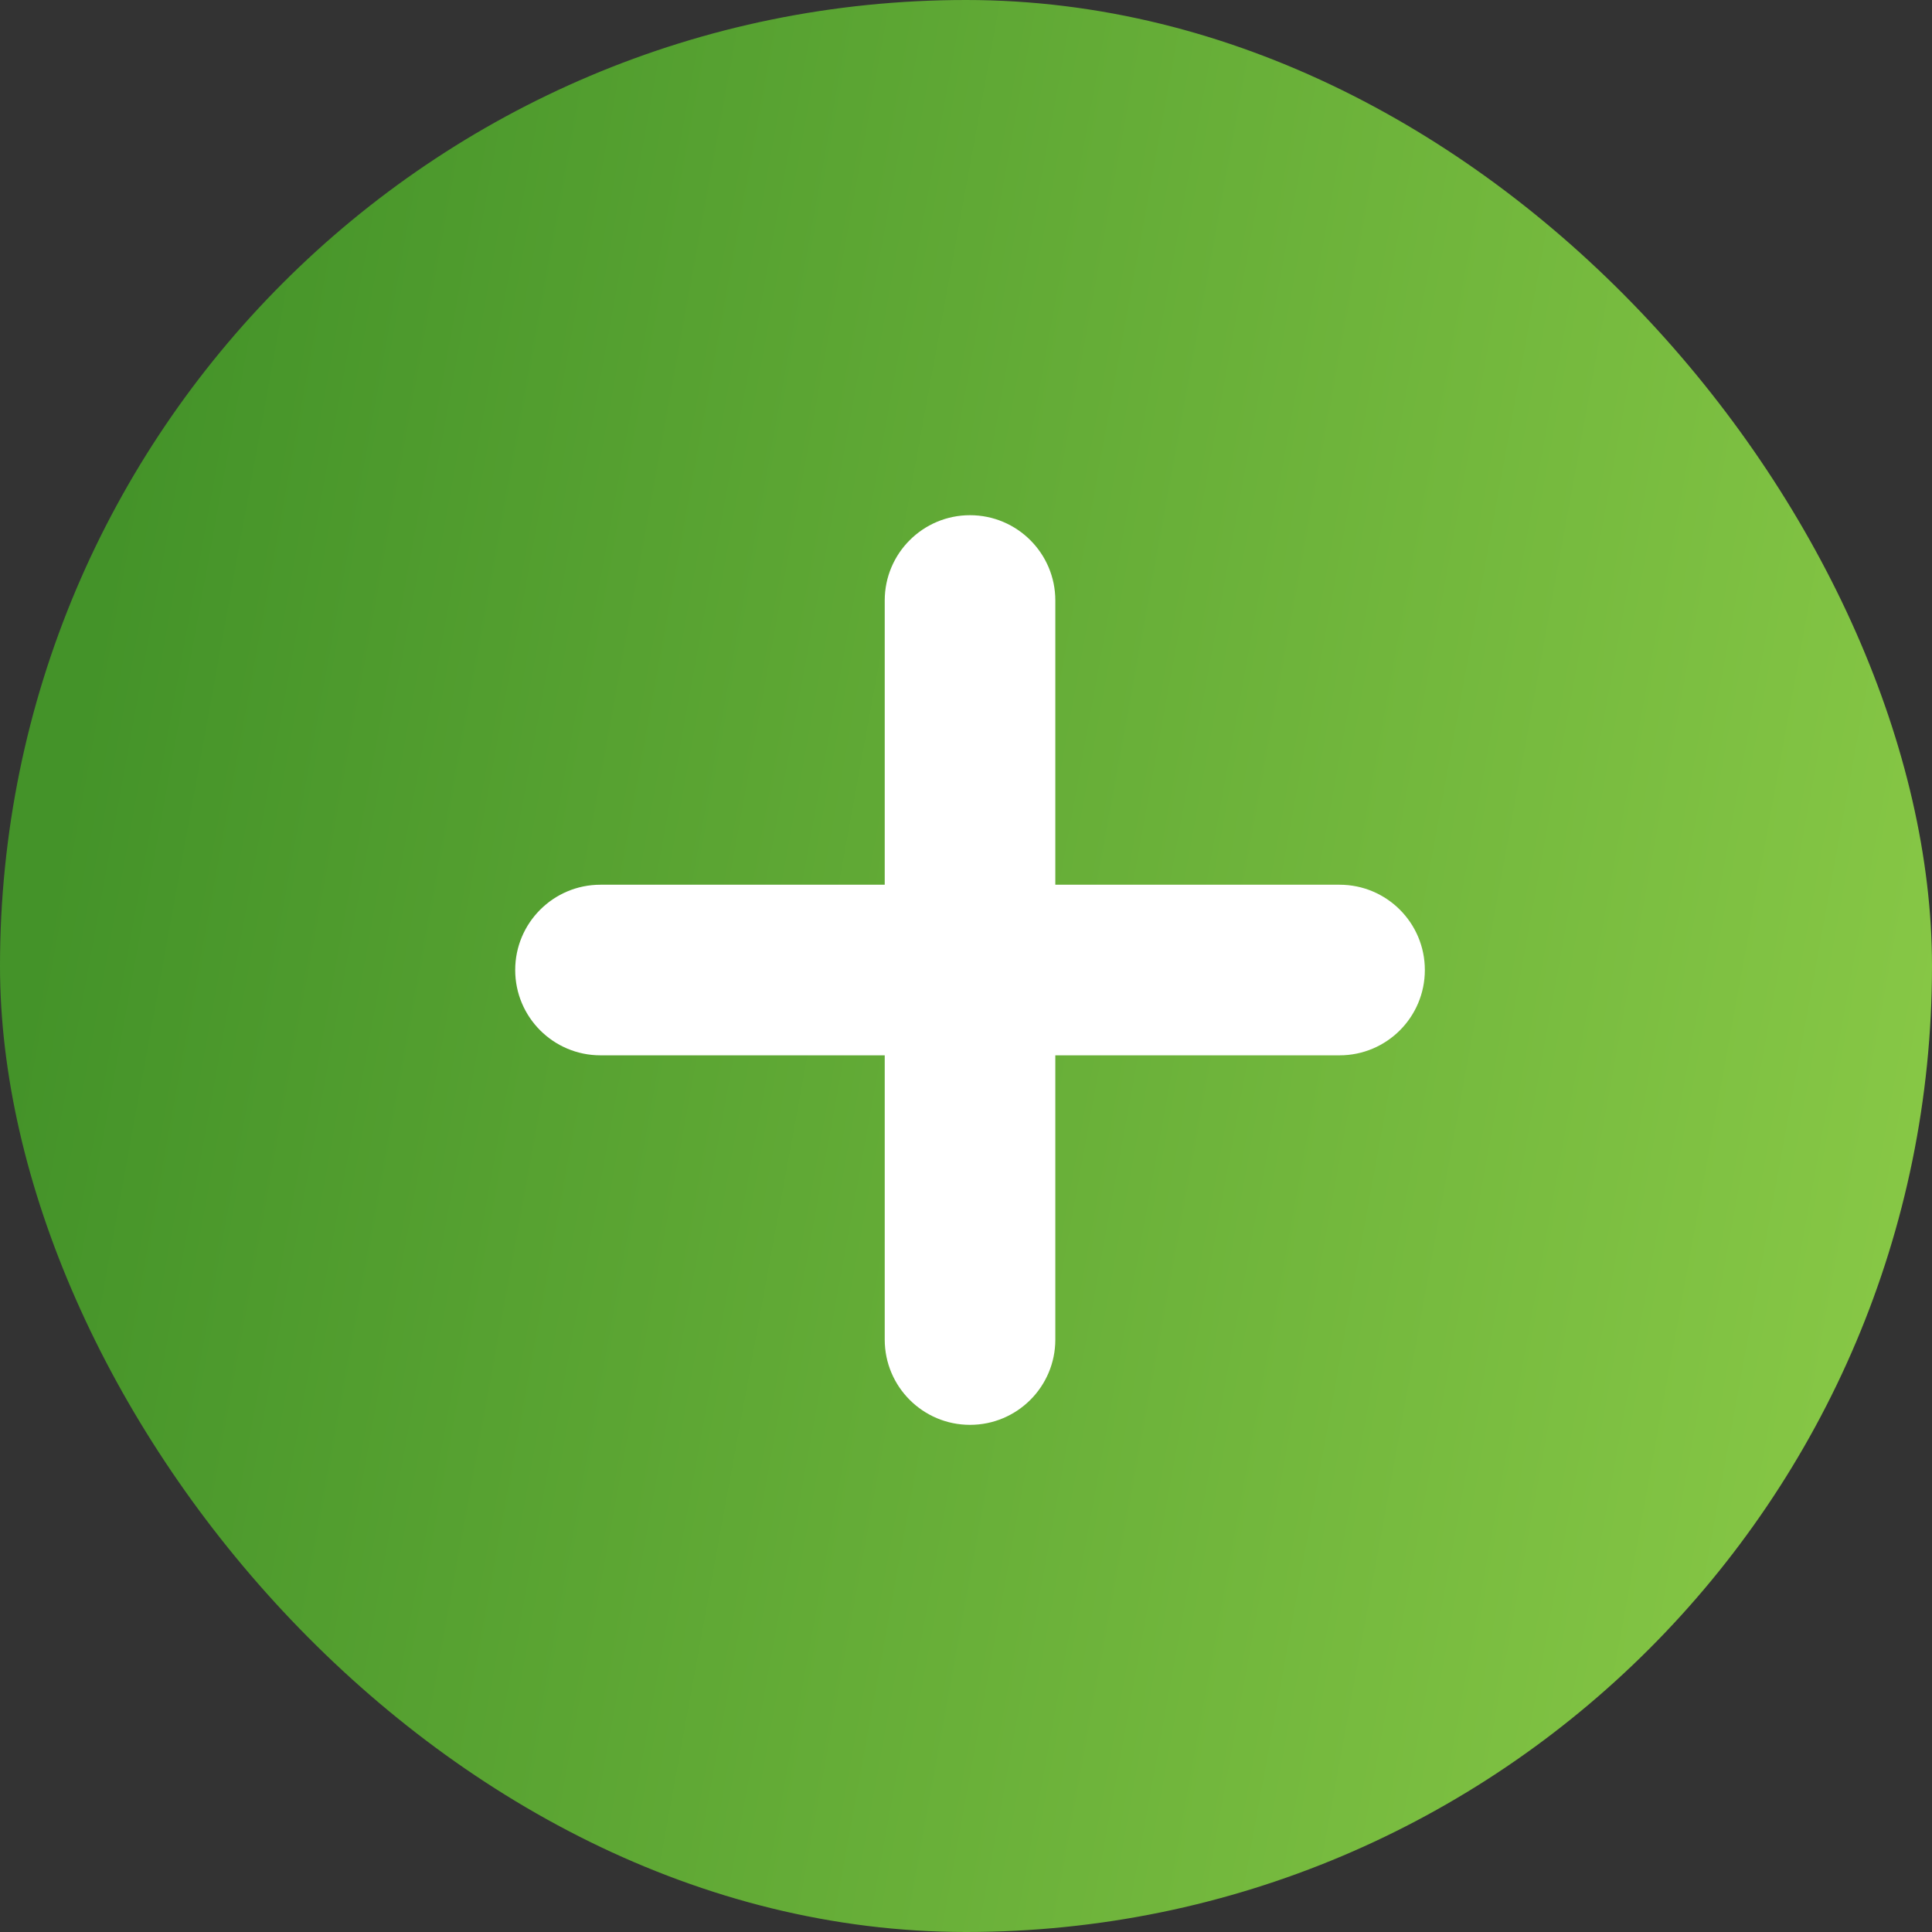 <svg width="30" height="30" viewBox="0 0 30 30" fill="none" xmlns="http://www.w3.org/2000/svg">
<rect x="0" y="0" width="30" height="30" fill="#333333" stroke="none"/>
<rect width="30" height="30" rx="15" fill="url(#paint0_linear_1_5)"/>
<path fill-rule="evenodd" clip-rule="evenodd" d="M15.062 8C14.331 8 13.738 8.593 13.738 9.324V13.738H9.324C8.593 13.738 8 14.331 8 15.062C8 15.794 8.593 16.387 9.324 16.387H13.738V20.801C13.738 21.532 14.331 22.125 15.062 22.125C15.794 22.125 16.387 21.532 16.387 20.801V16.387H20.801C21.532 16.387 22.125 15.794 22.125 15.062C22.125 14.331 21.532 13.738 20.801 13.738H16.387V9.324C16.387 8.593 15.794 8 15.062 8Z" fill="white"/>
<defs>
<linearGradient id="paint0_linear_1_5" x1="49.58" y1="15" x2="2.114" y2="6.331" gradientUnits="userSpaceOnUse">
<stop stop-color="#B2E958"/>
<stop offset="1" stop-color="#449329"/>
</linearGradient>
</defs>
</svg>

